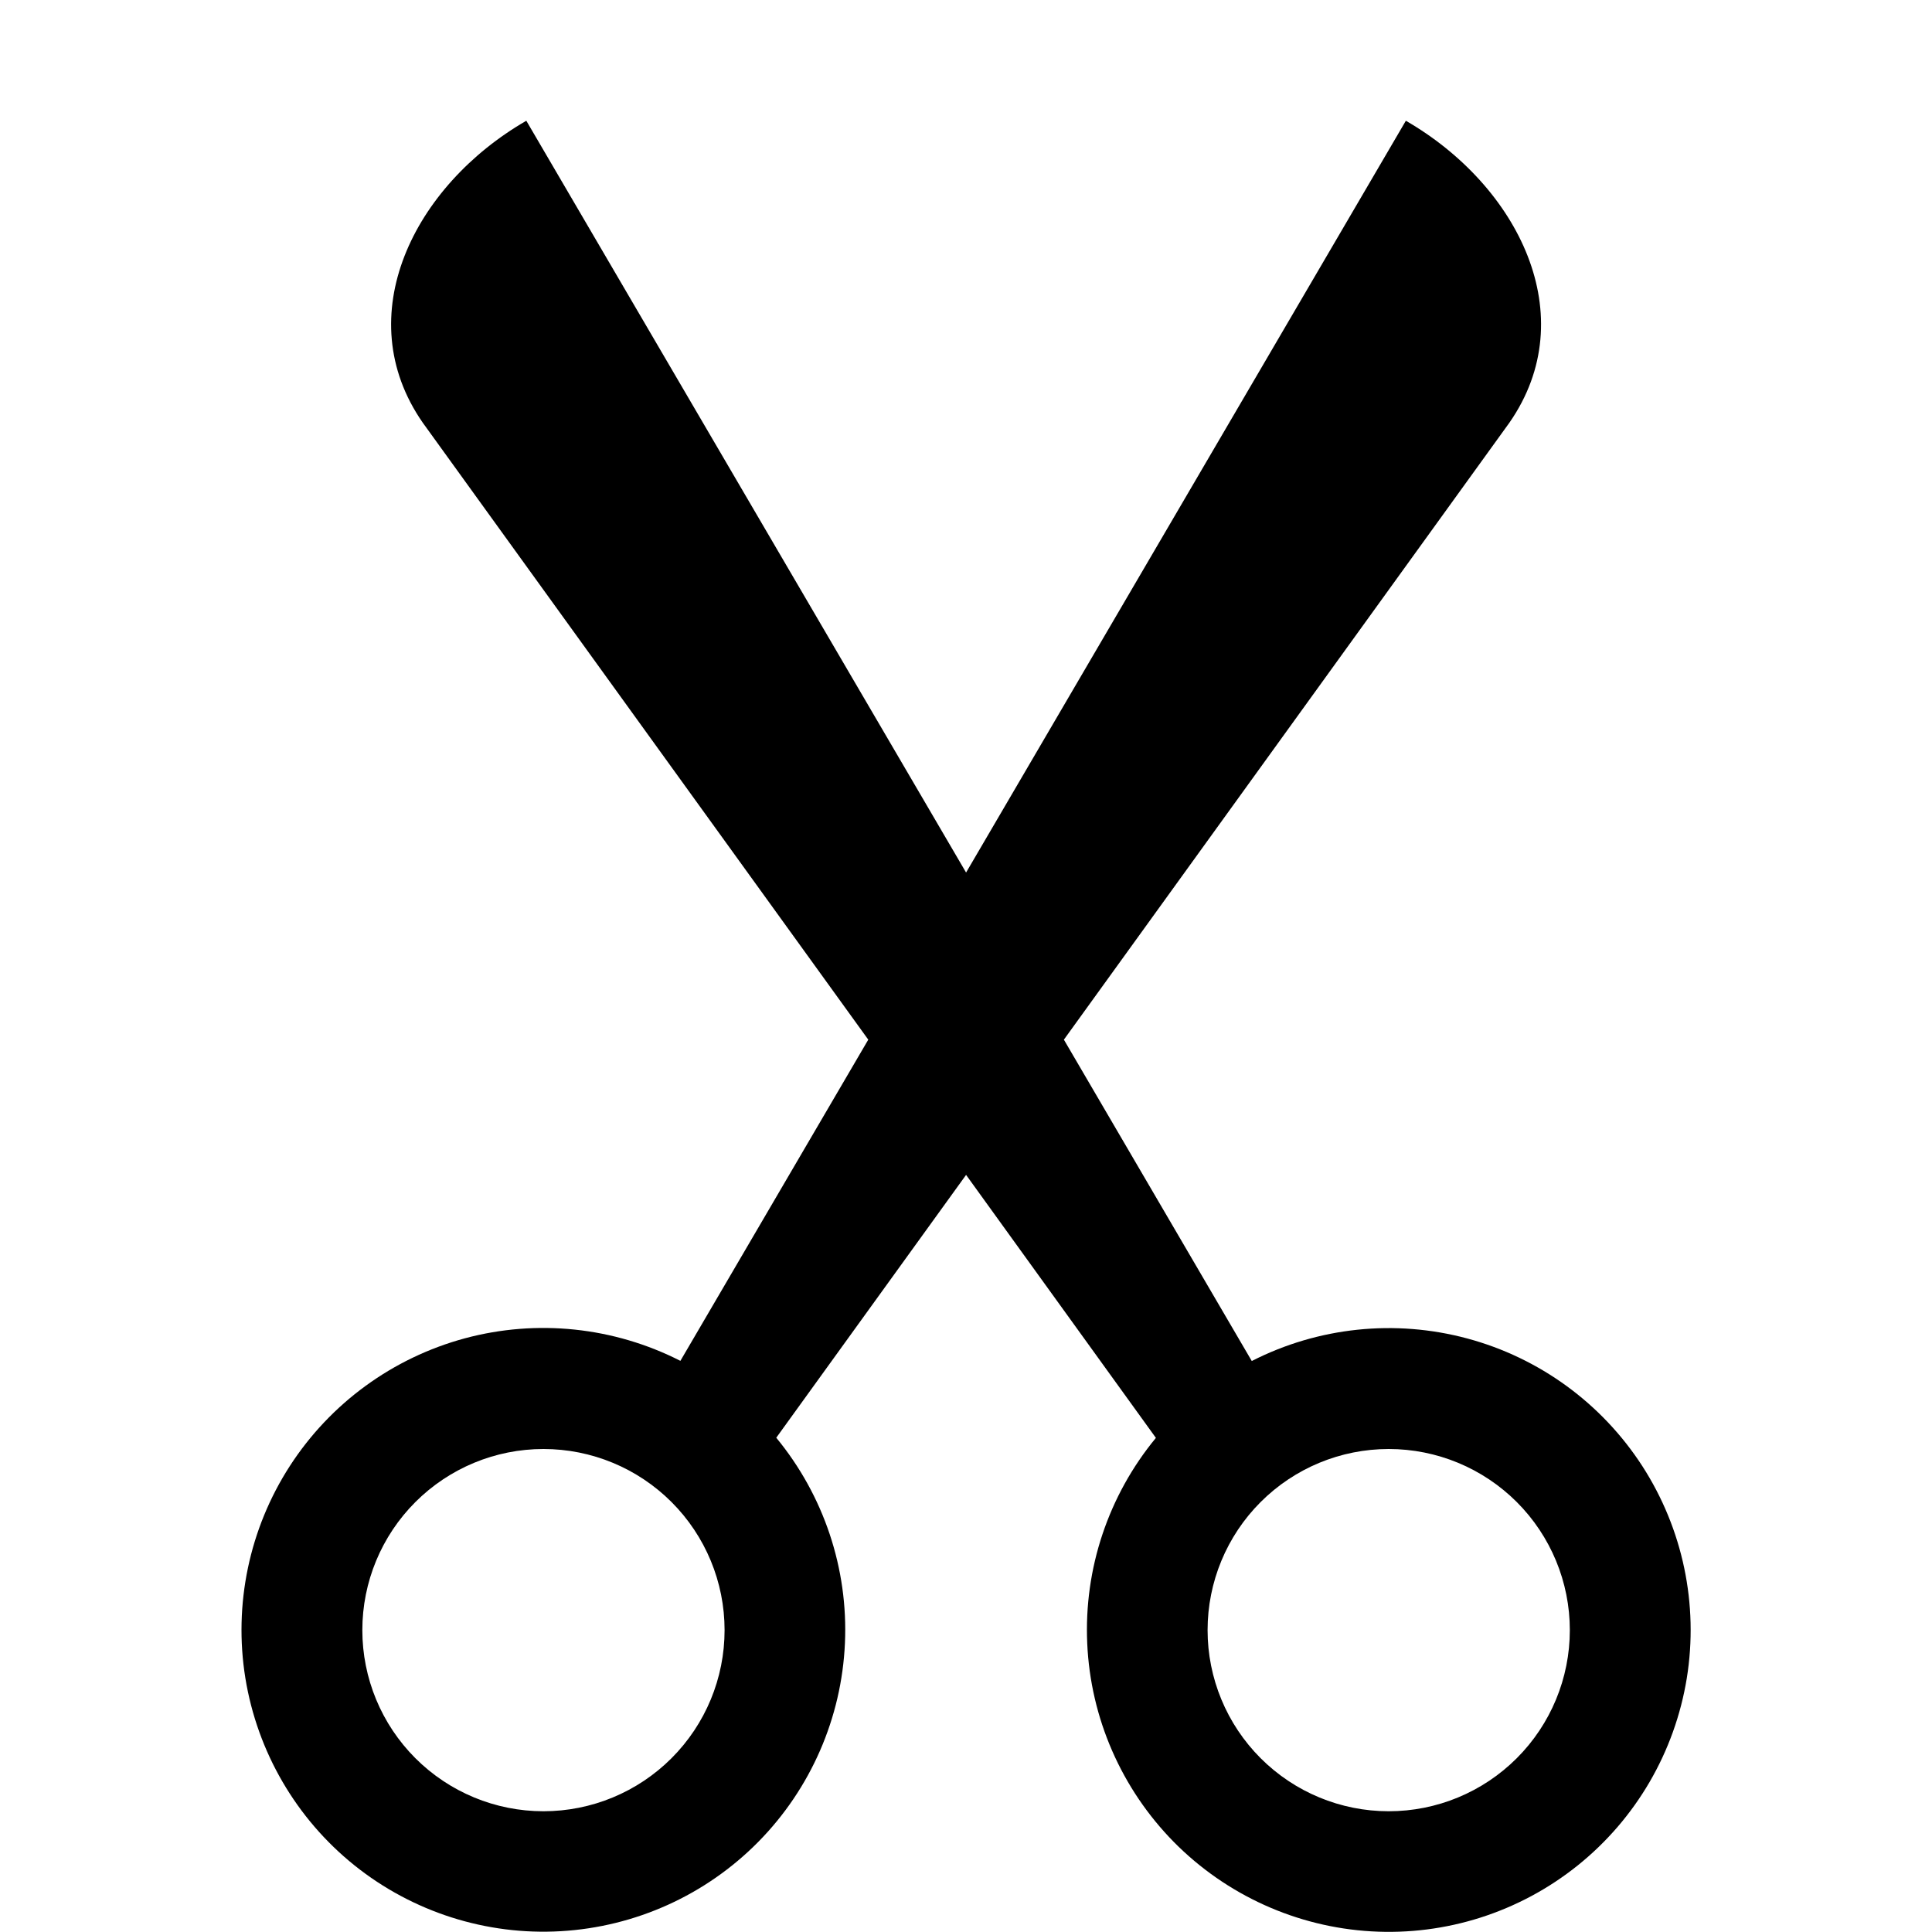 <svg width="24" height="24" viewBox="0 0 24 24" fill="none" xmlns="http://www.w3.org/2000/svg">
<path fill-rule="evenodd" clip-rule="evenodd" d="M5.251 5.25C4.33 3.924 5.14 2.307 6.538 1.5L12.001 10.839L17.464 1.5C18.862 2.307 19.672 3.924 18.751 5.25L13.216 12.915L15.55 16.907C16.377 16.485 17.331 16.386 18.227 16.627C19.123 16.868 19.898 17.433 20.402 18.213C20.905 18.993 21.102 19.931 20.954 20.847C20.805 21.764 20.323 22.592 19.599 23.173C18.875 23.754 17.961 24.046 17.035 23.992C16.108 23.938 15.234 23.542 14.582 22.882C13.931 22.221 13.547 21.342 13.506 20.415C13.464 19.488 13.768 18.578 14.359 17.862L12.001 14.595L9.643 17.86C10.233 18.576 10.538 19.486 10.496 20.413C10.455 21.34 10.071 22.22 9.42 22.88C8.768 23.541 7.894 23.936 6.967 23.99C6.041 24.044 5.127 23.752 4.403 23.172C3.679 22.591 3.197 21.762 3.048 20.846C2.9 19.93 3.097 18.991 3.6 18.212C4.104 17.432 4.879 16.867 5.775 16.625C6.671 16.384 7.625 16.484 8.452 16.905L10.786 12.915L5.251 5.25ZM9.001 20.25C9.001 20.847 8.764 21.419 8.342 21.841C7.92 22.263 7.348 22.5 6.751 22.5C6.154 22.5 5.582 22.263 5.16 21.841C4.738 21.419 4.501 20.847 4.501 20.25C4.501 19.653 4.738 19.081 5.16 18.659C5.582 18.237 6.154 18 6.751 18C7.348 18 7.92 18.237 8.342 18.659C8.764 19.081 9.001 19.653 9.001 20.25ZM19.501 20.25C19.501 20.847 19.264 21.419 18.842 21.841C18.42 22.263 17.848 22.5 17.251 22.5C16.654 22.5 16.082 22.263 15.66 21.841C15.238 21.419 15.001 20.847 15.001 20.25C15.001 19.653 15.238 19.081 15.66 18.659C16.082 18.237 16.654 18 17.251 18C17.848 18 18.42 18.237 18.842 18.659C19.264 19.081 19.501 19.653 19.501 20.25Z" fill="black"/>
</svg>
